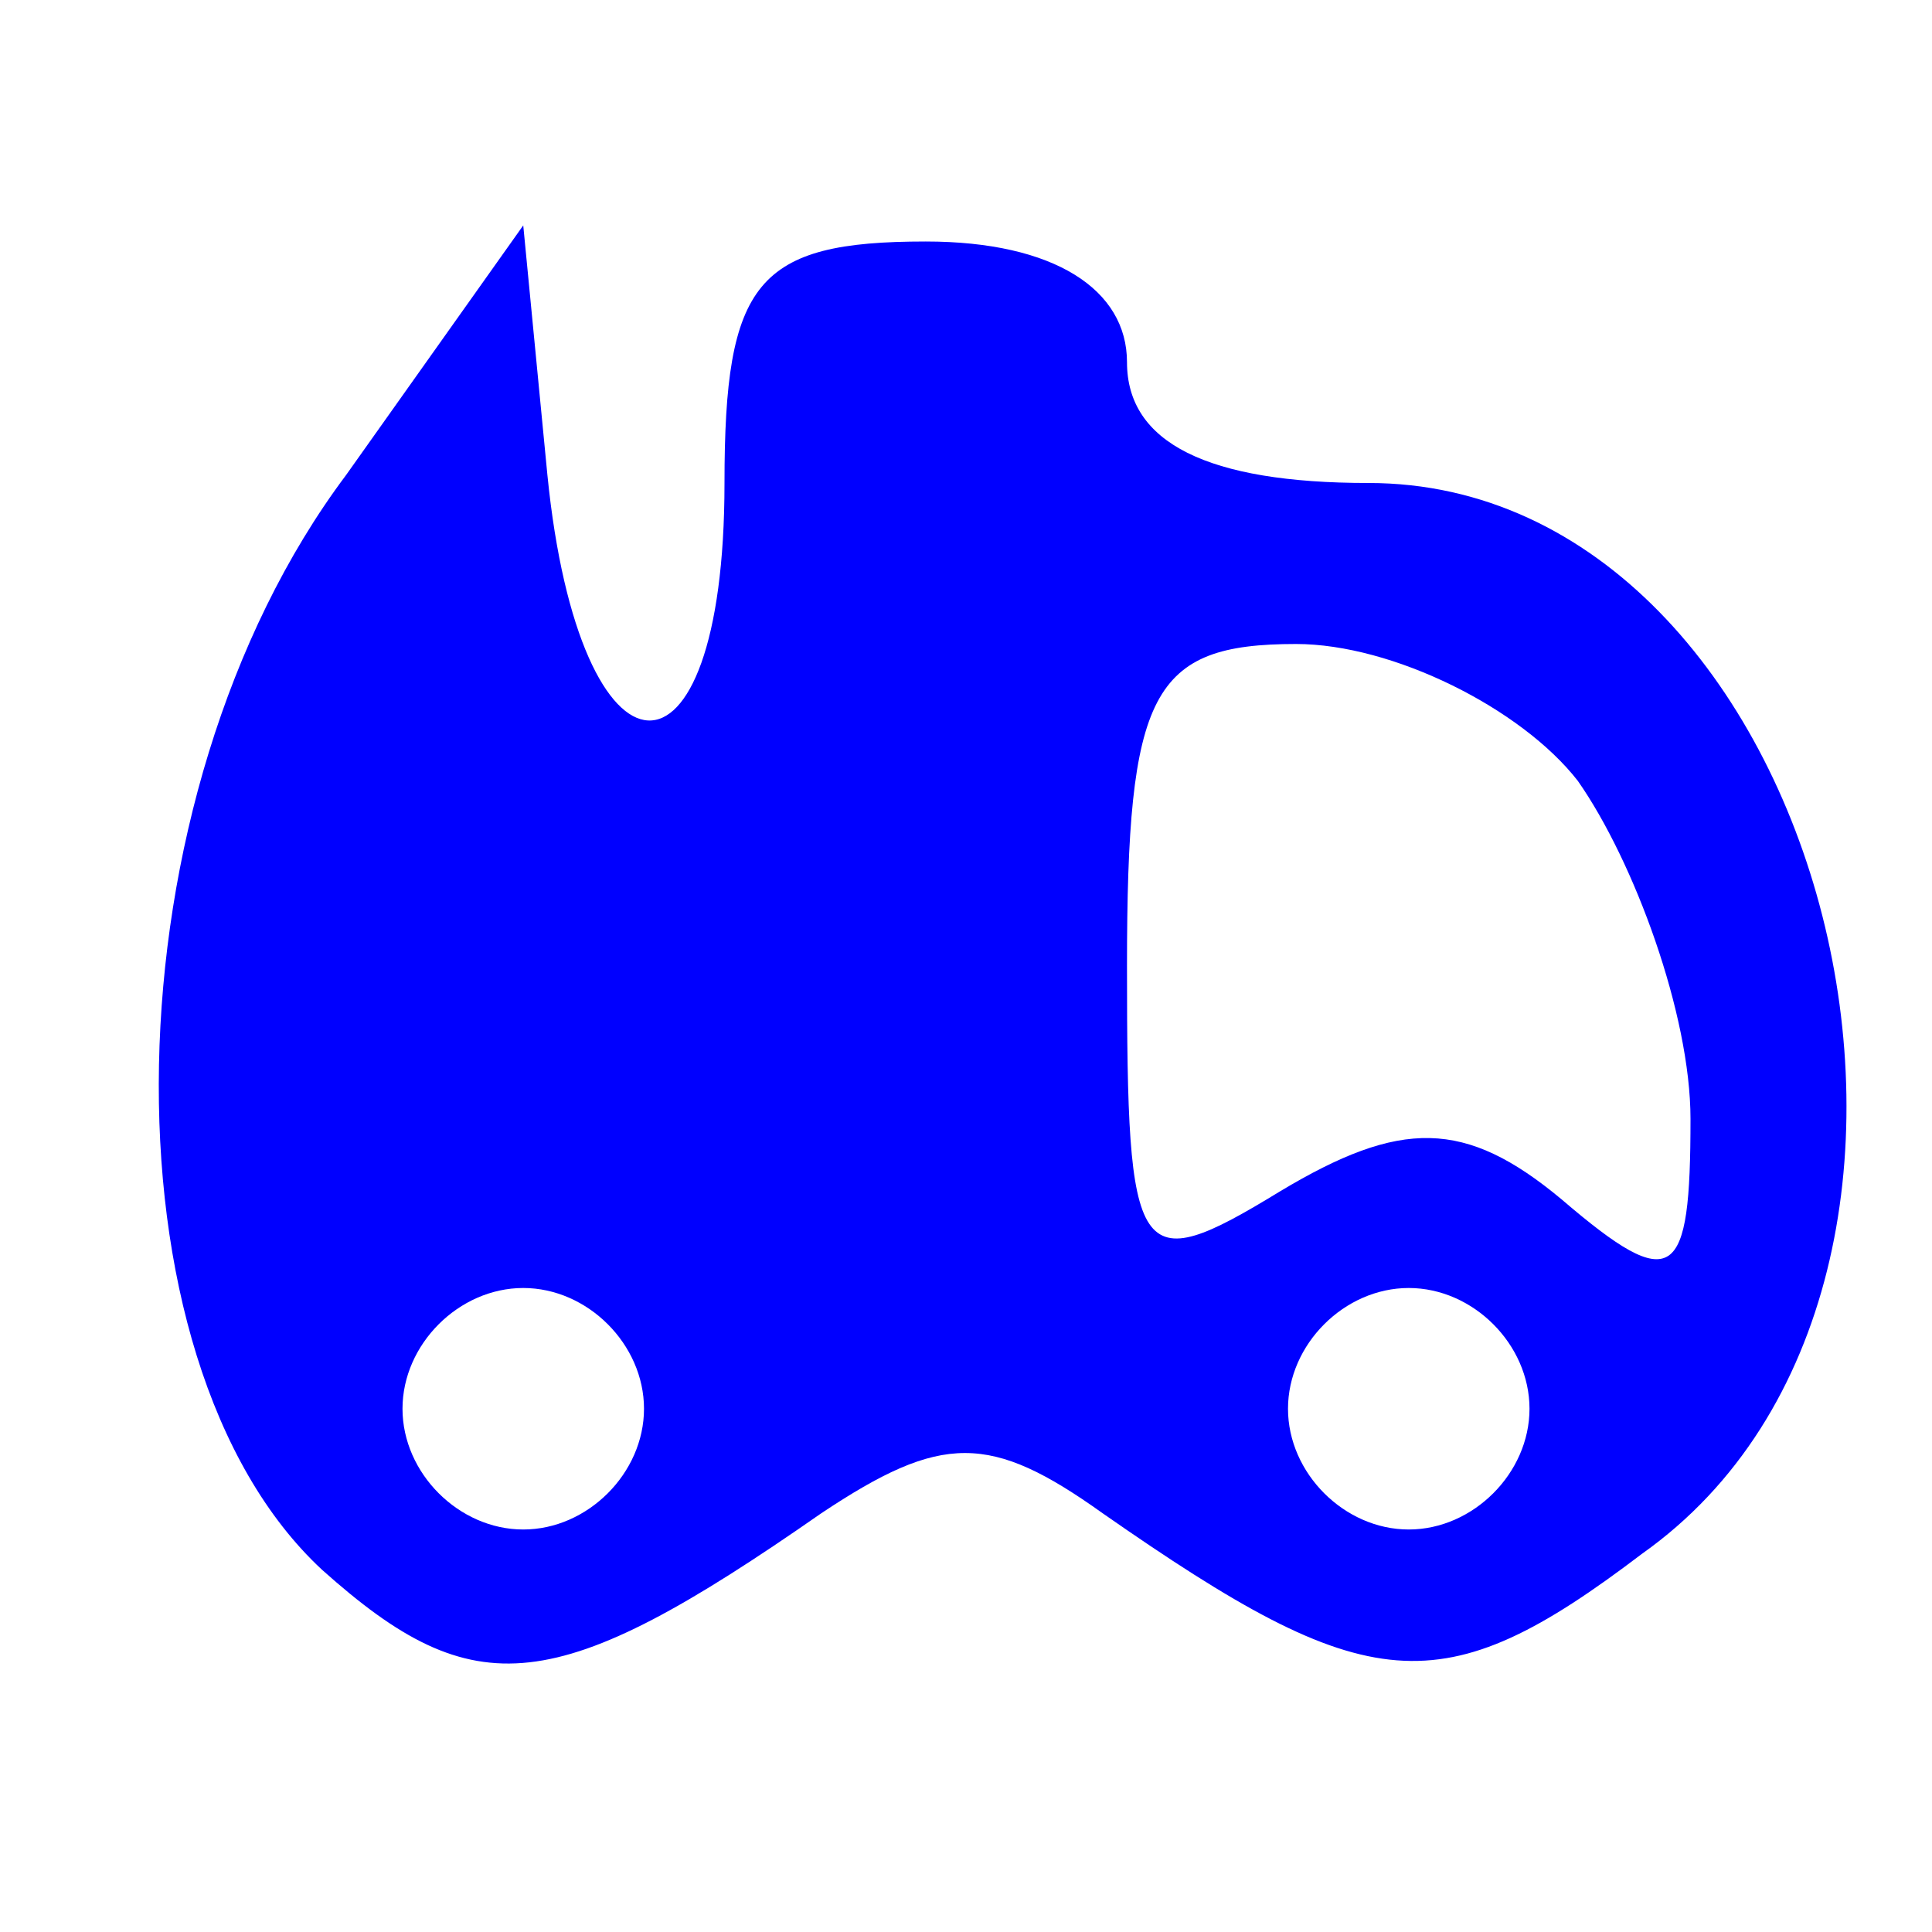<?xml version="1.0" standalone="no"?>
<!DOCTYPE svg PUBLIC "-//W3C//DTD SVG 20010904//EN"
 "http://www.w3.org/TR/2001/REC-SVG-20010904/DTD/svg10.dtd">
<svg version="1.0" xmlns="http://www.w3.org/2000/svg"
 width="24pt" height="24pt" viewBox="0 0 24 24"
 preserveAspectRatio="xMidYMid meet">

<g transform="translate(0,24) scale(0.1,-0.1)"
fill="blue" stroke="none">
<path d="M43 181 c-30 -40 -31 -110 -3 -136 19 -17 29 -16 62 7 15 10 21 10
35 0 33 -23 42 -24 67 -5 48 34 23 133 -34 133 -20 0 -30 5 -30 15 0 9 -9 15
-25 15 -21 0 -25 -5 -25 -30 0 -40 -18 -39 -22 1 l-3 31 -22 -31z m153 -38 c7
-10 14 -29 14 -42 0 -20 -2 -22 -16 -10 -12 10 -20 10 -35 1 -18 -11 -19 -9
-19 28 0 34 3 40 21 40 12 0 28 -8 35 -17z m-116 -78 c0 -8 -7 -15 -15 -15 -8
0 -15 7 -15 15 0 8 7 15 15 15 8 0 15 -7 15 -15z m110 0 c0 -8 -7 -15 -15 -15
-8 0 -15 7 -15 15 0 8 7 15 15 15 8 0 15 -7 15 -15z"/>
</g>
</svg>